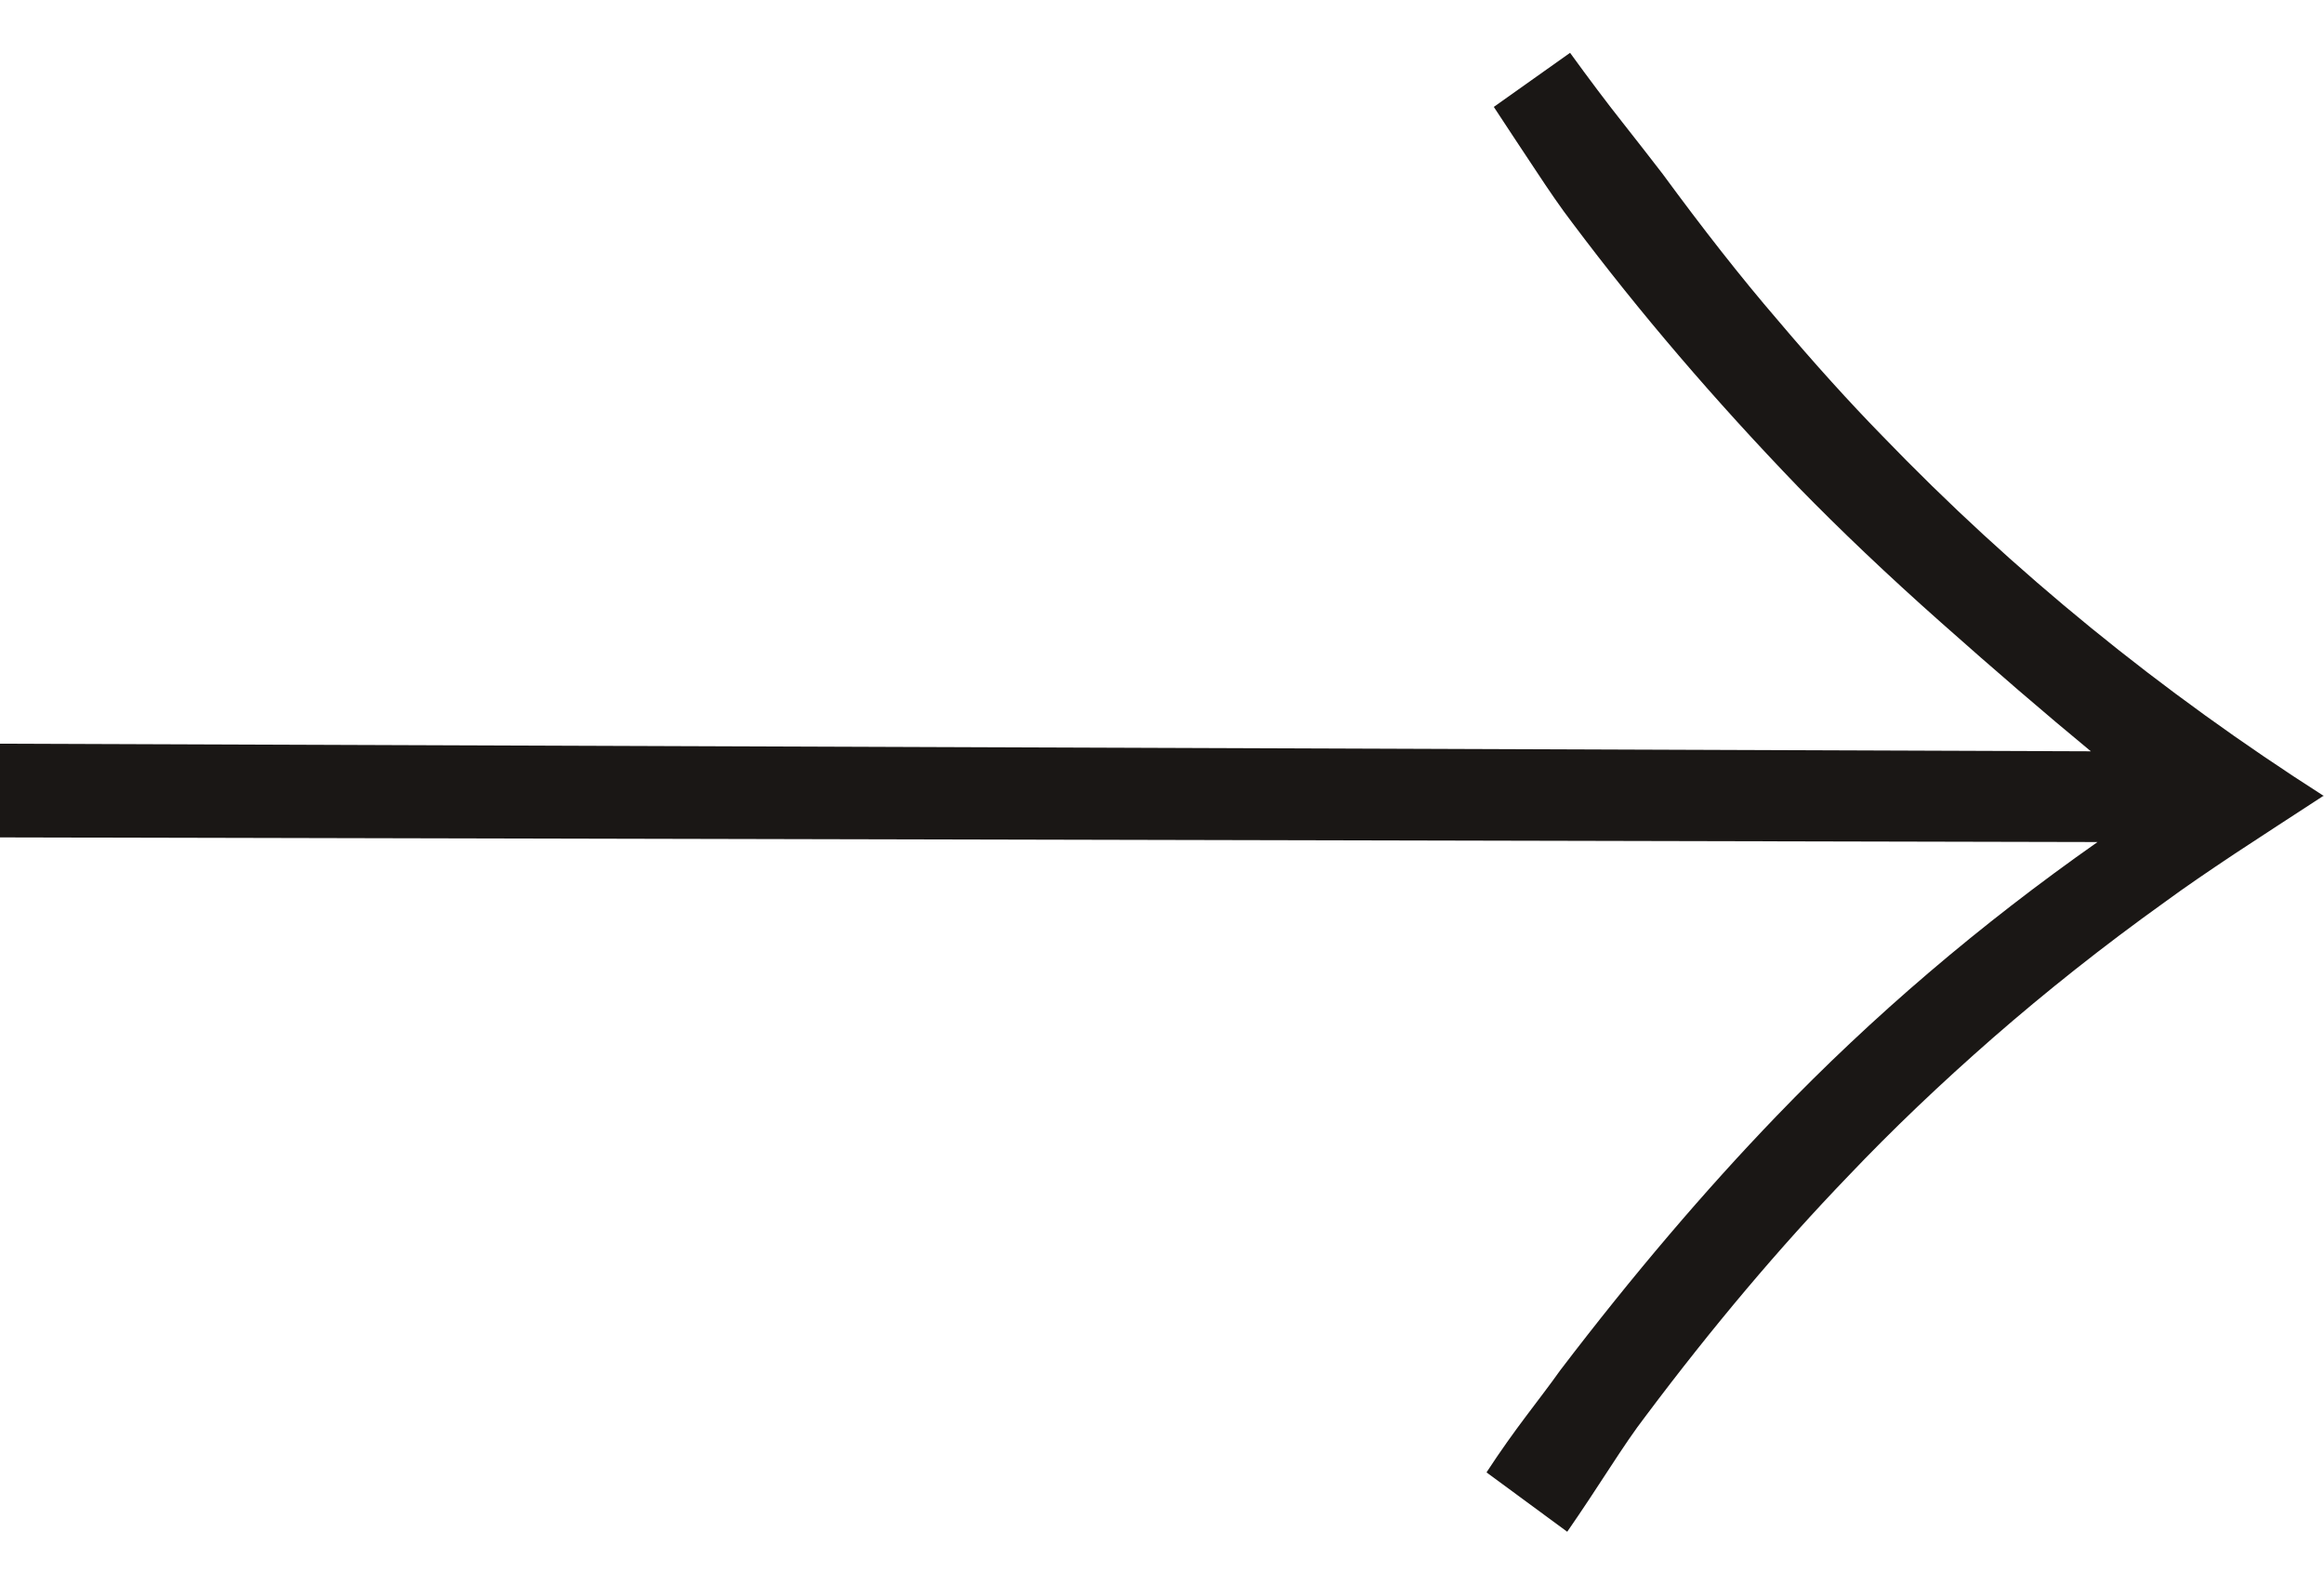 <svg width="22" height="15" viewBox="0 0 22 15" fill="none" xmlns="http://www.w3.org/2000/svg">
<path d="M22 7.53C21.687 7.734 21.406 7.916 21.156 8.081C20.907 8.247 20.689 8.395 20.493 8.539C19.909 8.957 19.368 9.387 18.869 9.822C18.37 10.258 17.914 10.693 17.495 11.134C16.848 11.806 16.211 12.561 15.579 13.404C15.473 13.541 15.362 13.707 15.24 13.894C15.118 14.081 14.985 14.285 14.836 14.5L14.072 13.938C14.205 13.734 14.332 13.558 14.444 13.409C14.555 13.26 14.667 13.117 14.768 12.974C15.457 12.07 16.142 11.266 16.816 10.566C17.728 9.618 18.742 8.753 19.856 7.971L0 7.927V7.04L19.793 7.112C19.358 6.753 18.885 6.346 18.376 5.894C17.866 5.442 17.415 5.012 17.023 4.61C16.227 3.784 15.516 2.952 14.884 2.109C14.778 1.971 14.661 1.8 14.534 1.607C14.407 1.415 14.274 1.216 14.141 1.012L14.863 0.5C15.043 0.748 15.208 0.968 15.357 1.156C15.505 1.343 15.632 1.508 15.739 1.646C16.115 2.158 16.476 2.621 16.832 3.034C17.182 3.448 17.511 3.811 17.813 4.12C19.06 5.415 20.456 6.55 22 7.536V7.53Z" fill="#1A1715"/>
</svg>
